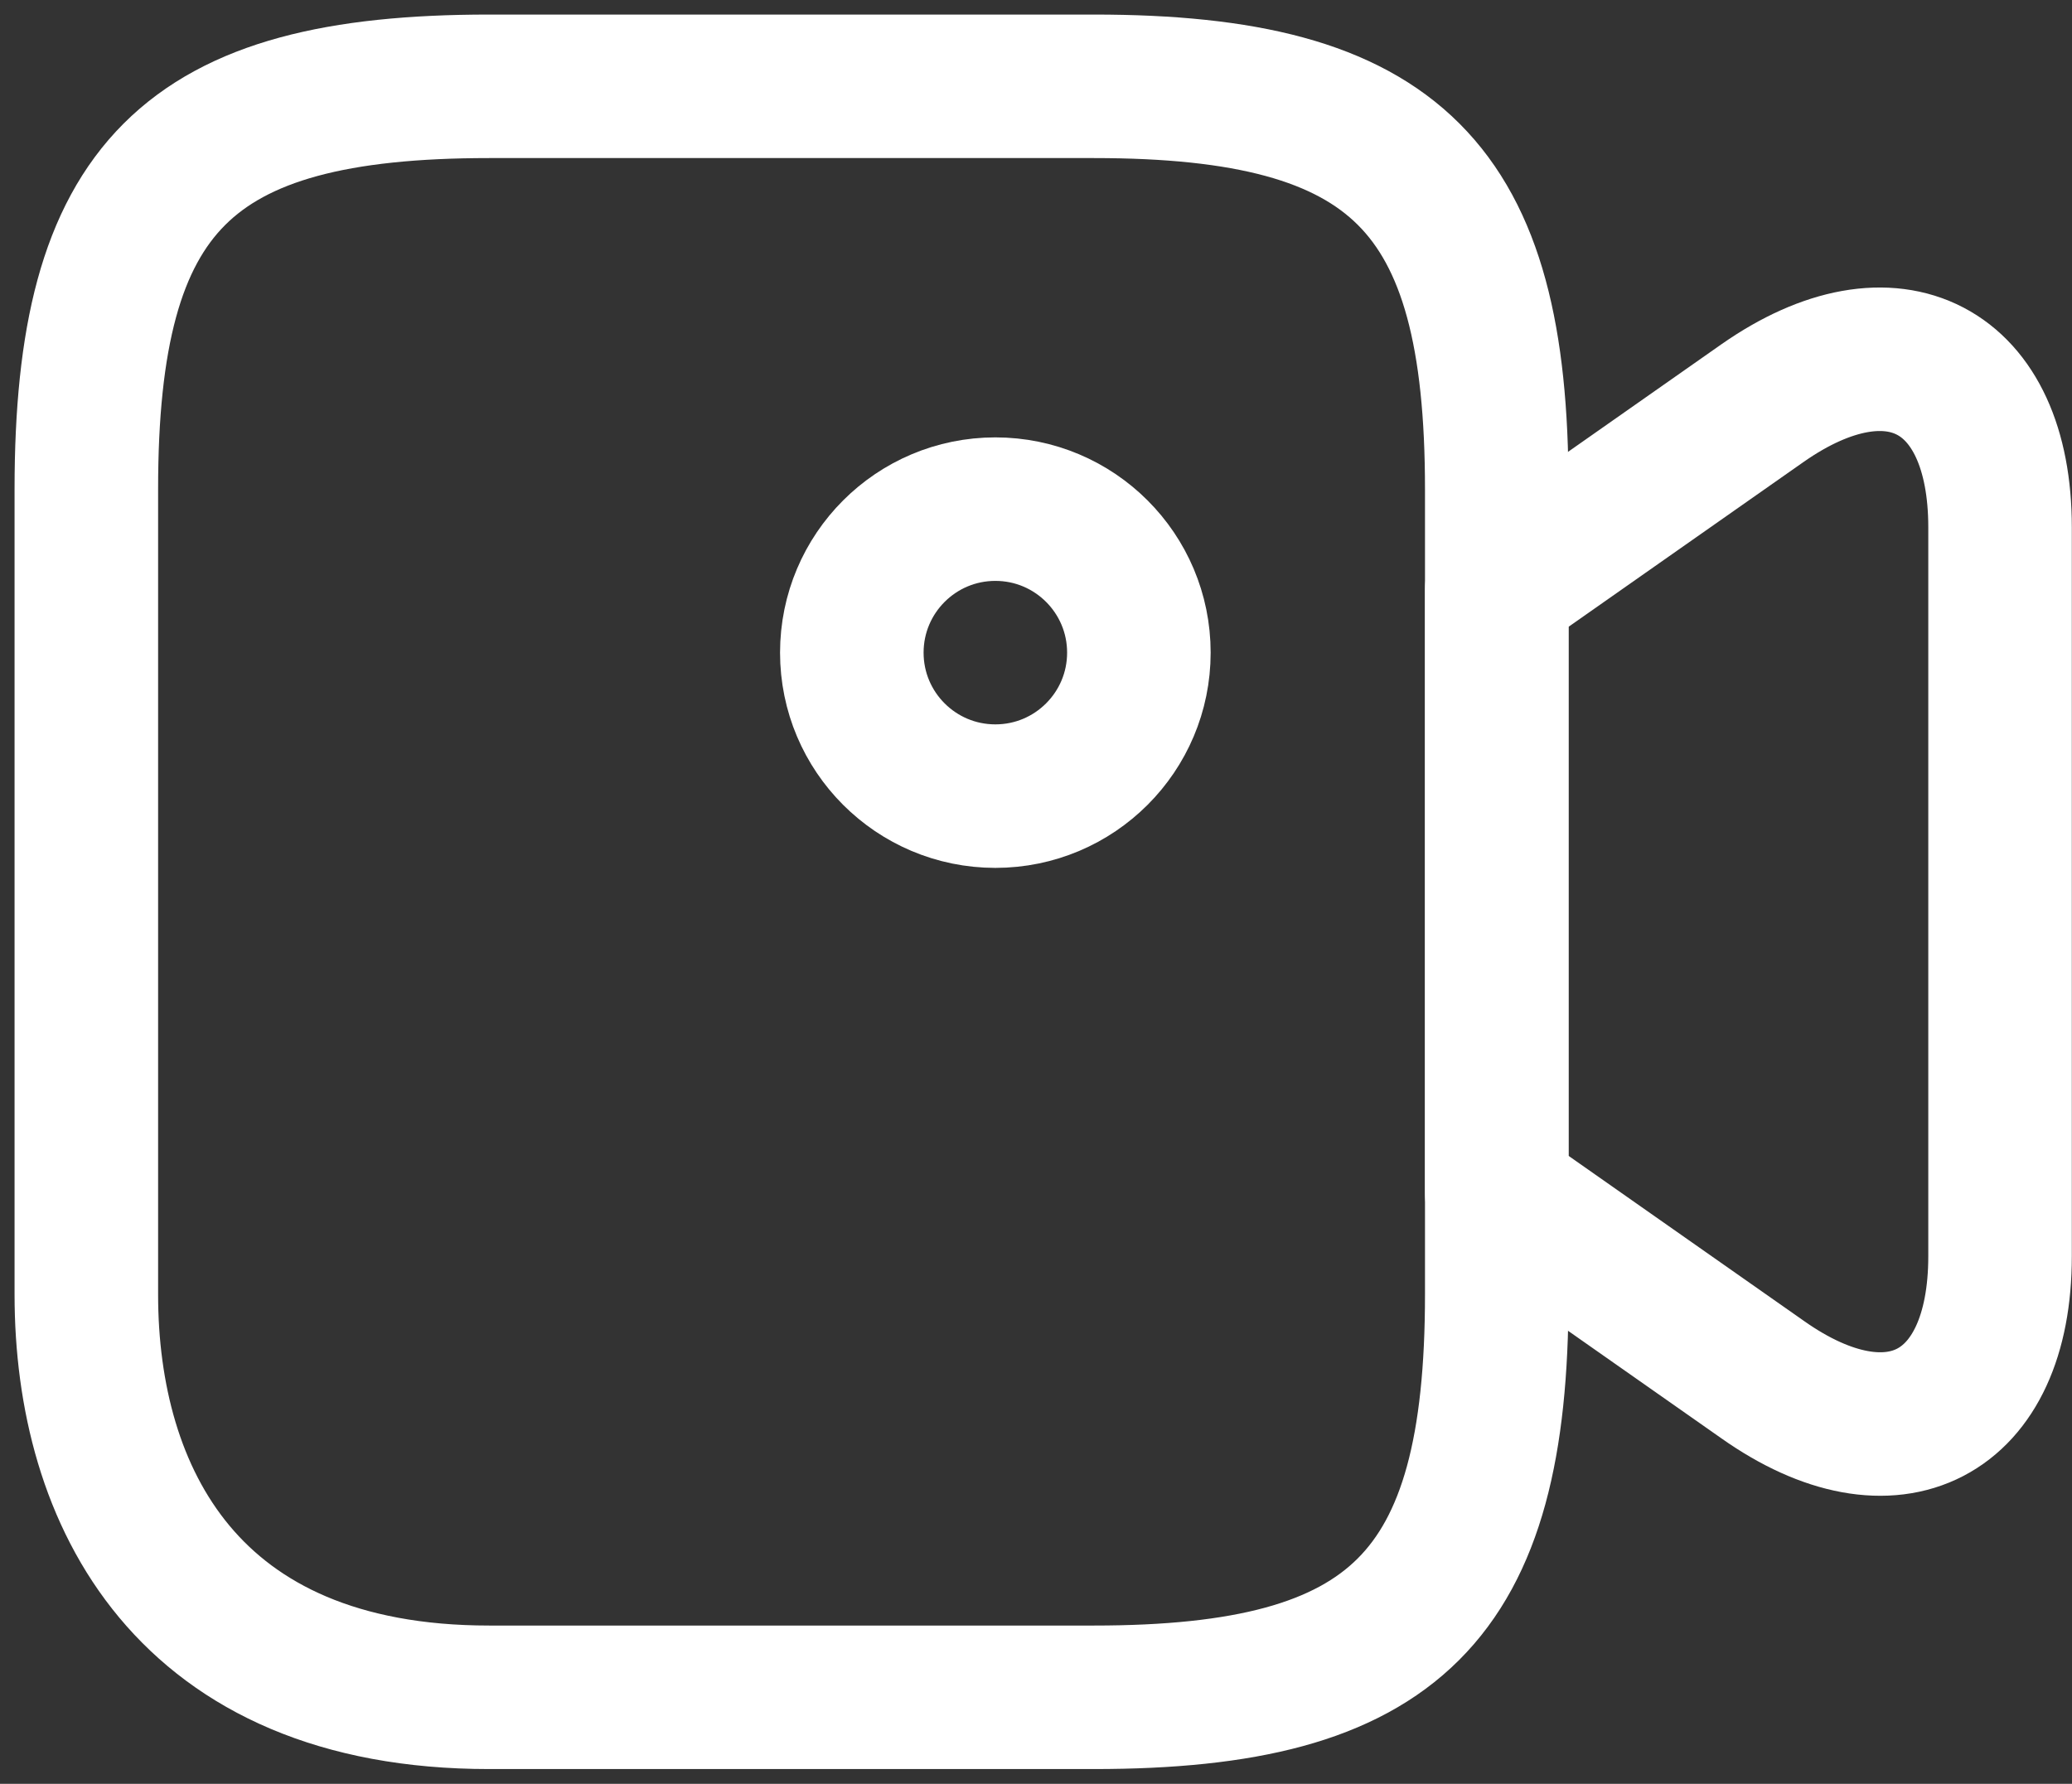 <svg width="72" height="62" viewBox="0 0 72 62" fill="none" xmlns="http://www.w3.org/2000/svg">
<rect x="0" y="0" width="72" height="62" fill="#333333" stroke="none"/>
<path d="M38.013 58.993H16.998C6.491 58.993 3 52.011 3 44.995V16.998C3 6.491 6.491 3 16.998 3H38.013C48.52 3 52.011 6.491 52.011 16.998V44.995C52.011 55.502 48.486 58.993 38.013 58.993Z" stroke="white" stroke-width="4.988" stroke-linecap="round" stroke-linejoin="round"/>
<path d="M61.254 47.954L52.011 41.47V20.489L61.254 14.005C65.776 10.846 69.5 12.775 69.5 18.328V43.664C69.5 49.217 65.776 51.146 61.254 47.954Z" stroke="white" stroke-width="4.988" stroke-linecap="round" stroke-linejoin="round"/>
<path d="M34.588 27.671C37.342 27.671 39.575 25.438 39.575 22.684C39.575 19.929 37.342 17.696 34.588 17.696C31.833 17.696 29.6 19.929 29.6 22.684C29.6 25.438 31.833 27.671 34.588 27.671Z" stroke="white" stroke-width="4.988" stroke-linecap="round" stroke-linejoin="round"/>
</svg>
